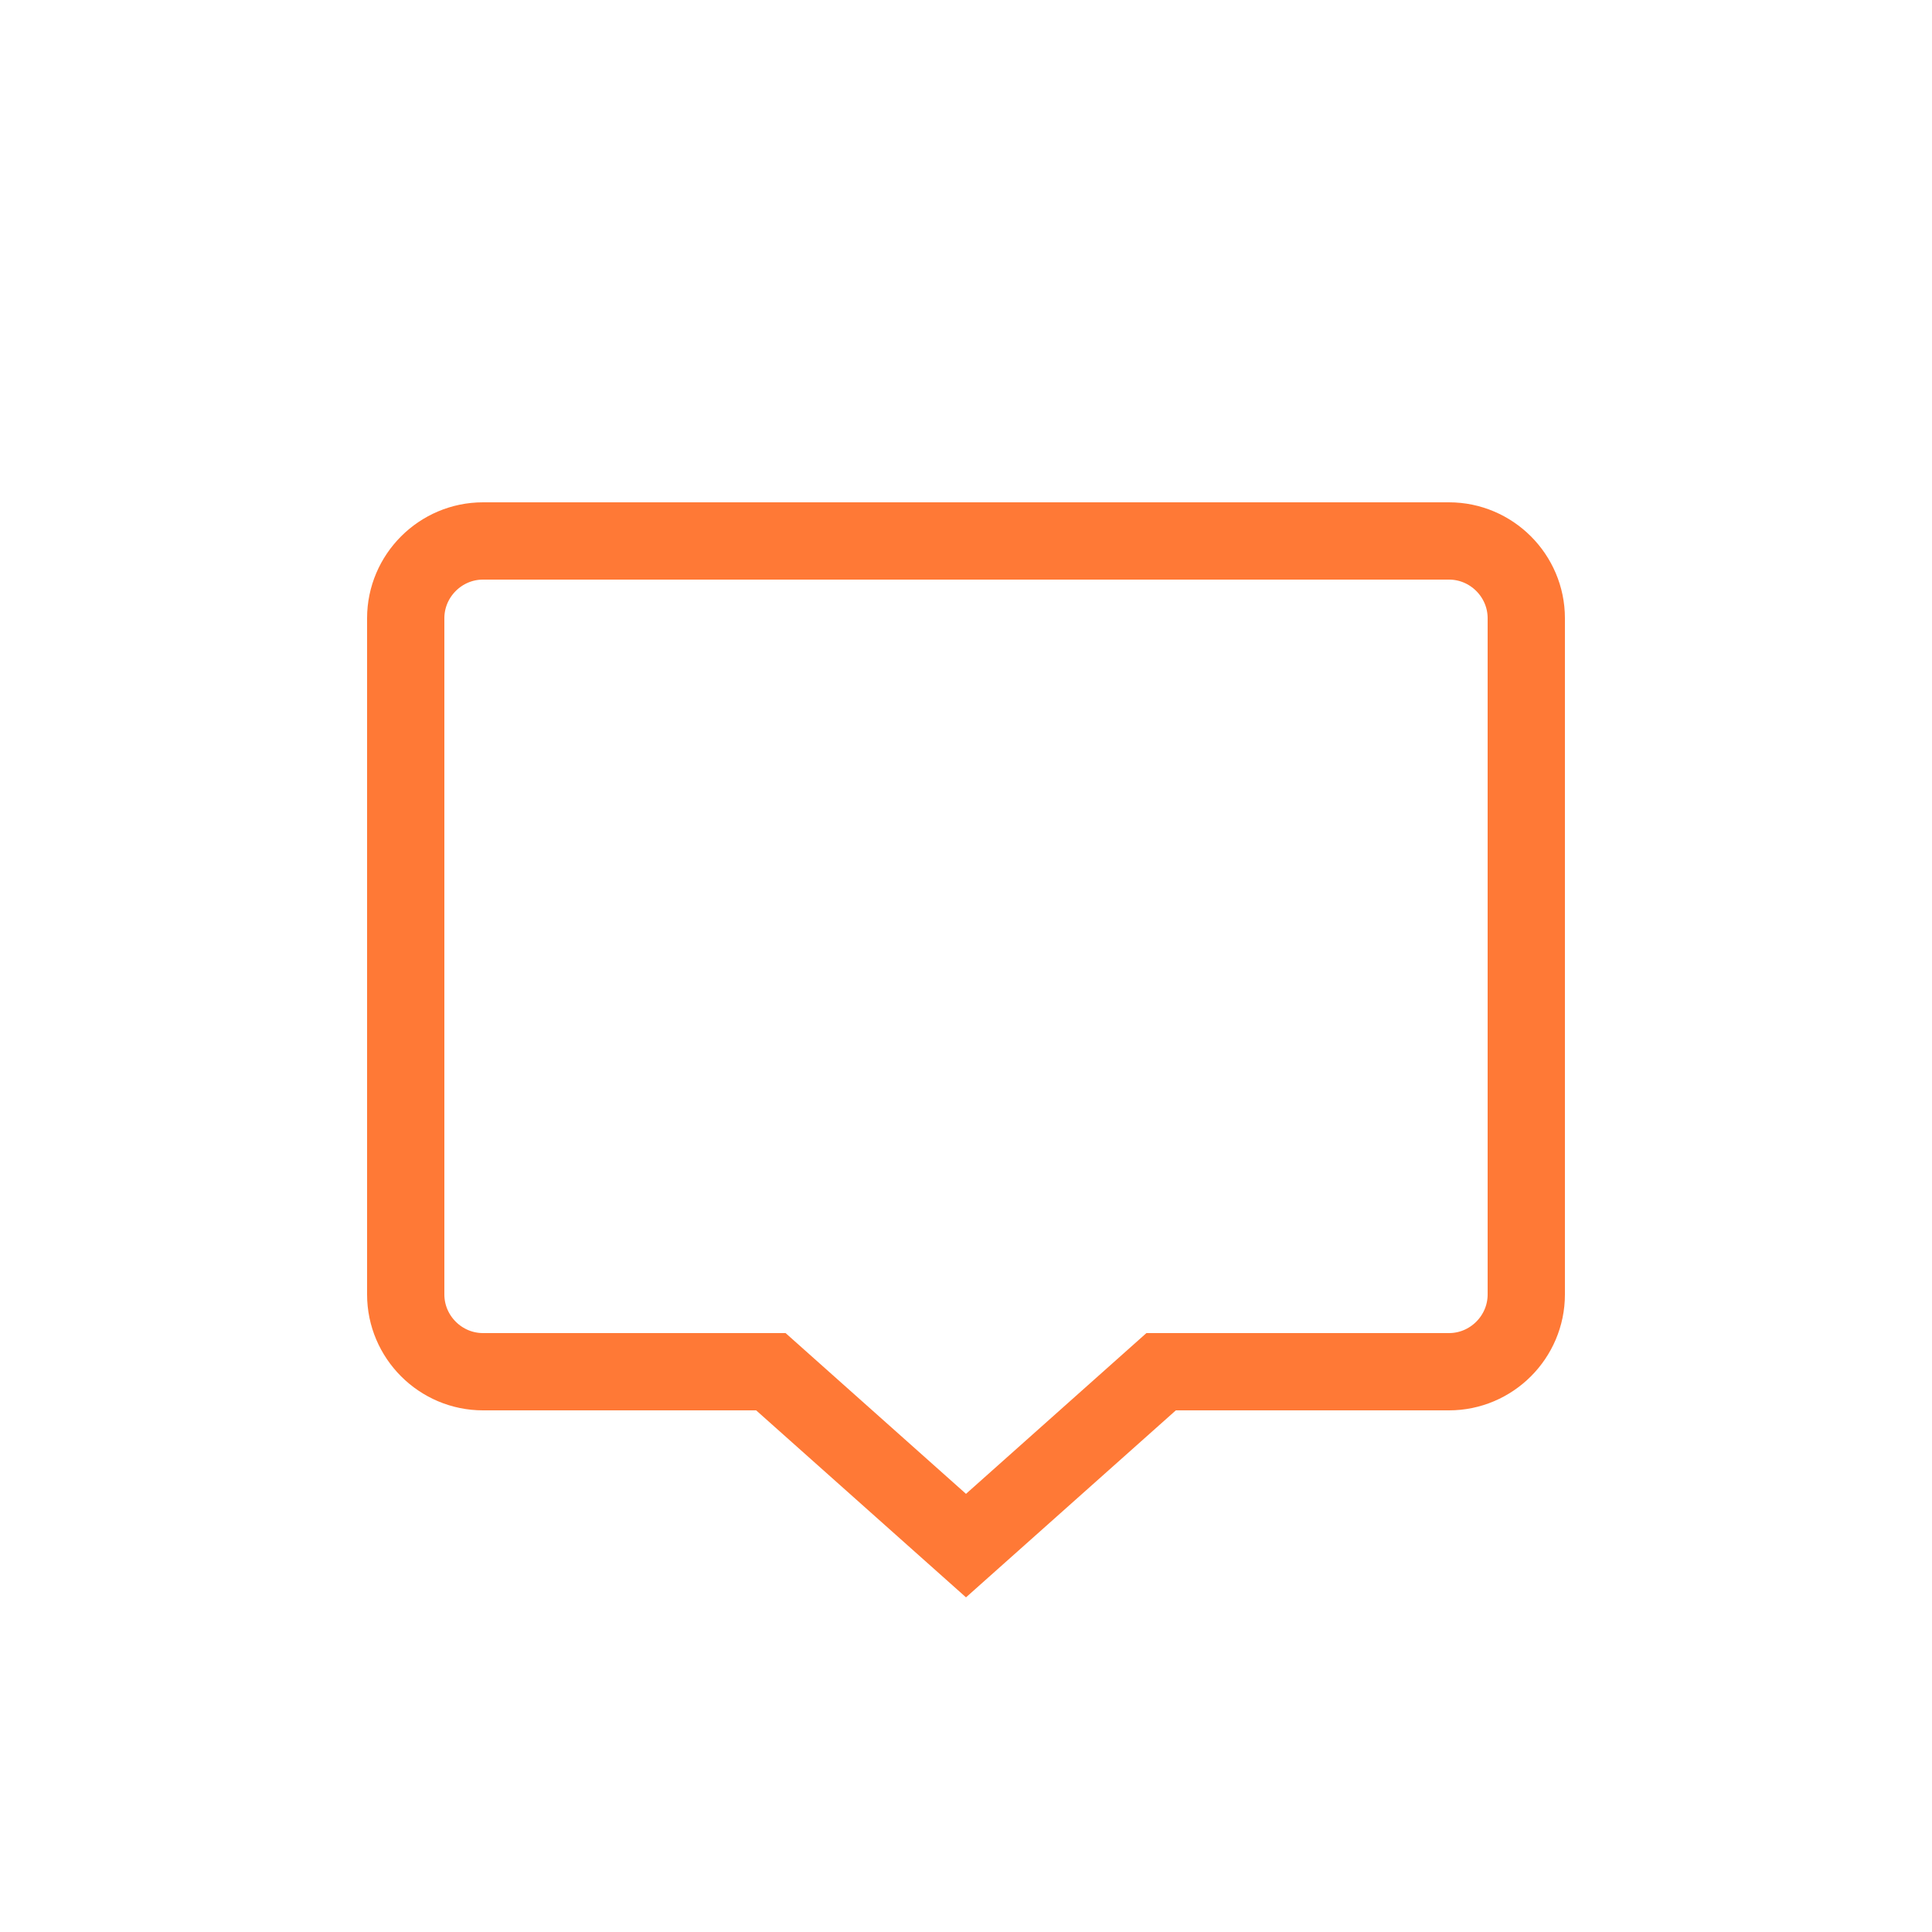 <?xml version="1.0" encoding="utf-8"?>
<!-- Generator: Adobe Illustrator 18.0.0, SVG Export Plug-In . SVG Version: 6.00 Build 0)  -->
<!DOCTYPE svg PUBLIC "-//W3C//DTD SVG 1.1//EN" "http://www.w3.org/Graphics/SVG/1.1/DTD/svg11.dtd">
<svg version="1.1" xmlns="http://www.w3.org/2000/svg" xmlns:xlink="http://www.w3.org/1999/xlink" x="0px" y="0px"
	 viewBox="0 0 100 100" enable-background="new 0 0 100 100" xml:space="preserve">
<g id="Слой_1">
</g>
<g id="Слой_2">
	<path fill="none" stroke="#FF7936" stroke-width="4" stroke-miterlimit="10" d="M79,67c0,2.2-1.8,4-4,4H60.1L50,80l-10.1-9H25
		c-2.2,0-4-1.8-4-4V32c0-2.2,1.8-4,4-4h50c2.2,0,4,1.8,4,4V67z"/>
</g>
</svg>
